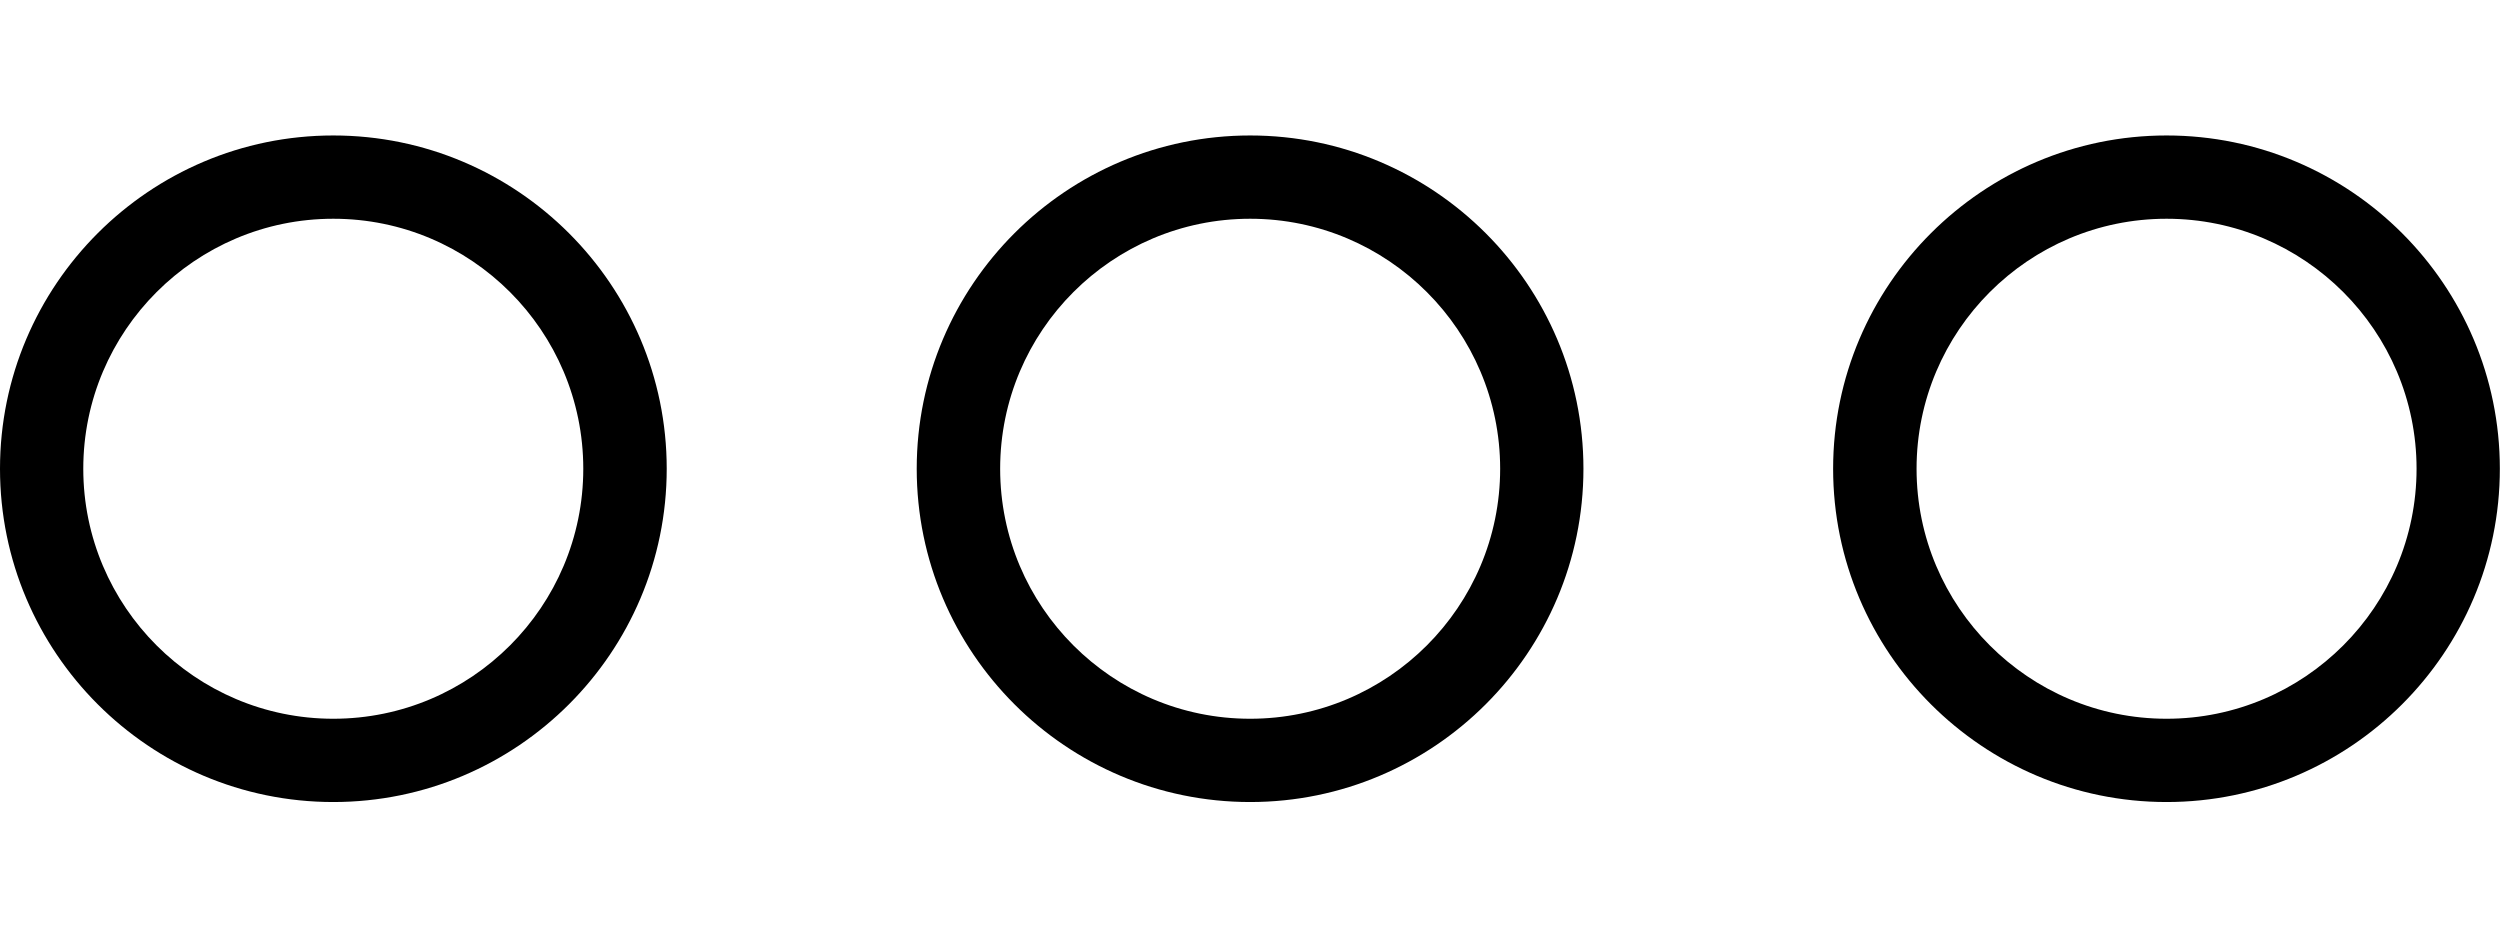 <svg width="16" height="6" viewBox="0 0 16 6" fill="none" xmlns="http://www.w3.org/2000/svg">
<path d="M2.133 0.867C0.957 0.867 0 1.824 0 3C0 4.176 0.957 5.133 2.133 5.133C3.31 5.133 4.267 4.176 4.267 3C4.267 1.824 3.31 0.867 2.133 0.867ZM2.133 4.6C1.251 4.6 0.533 3.882 0.533 3C0.533 2.118 1.251 1.4 2.133 1.4C3.016 1.4 3.733 2.118 3.733 3C3.733 3.882 3.016 4.6 2.133 4.6Z" fill="black"/>
<path d="M13.866 0.867C12.69 0.867 11.732 1.824 11.732 3C11.732 4.176 12.69 5.133 13.866 5.133C15.042 5.133 15.999 4.176 15.999 3C15.999 1.824 15.042 0.867 13.866 0.867ZM13.866 4.6C12.983 4.6 12.266 3.882 12.266 3C12.266 2.118 12.983 1.4 13.866 1.4C14.748 1.4 15.466 2.118 15.466 3C15.466 3.882 14.748 4.6 13.866 4.6Z" fill="black"/>
<path d="M8.001 0.867C6.824 0.867 5.867 1.824 5.867 3C5.867 4.176 6.824 5.133 8.001 5.133C9.177 5.133 10.134 4.176 10.134 3C10.134 1.824 9.177 0.867 8.001 0.867ZM8.001 4.6C7.118 4.6 6.401 3.882 6.401 3C6.401 2.118 7.118 1.4 8.001 1.4C8.883 1.4 9.601 2.118 9.601 3C9.601 3.882 8.883 4.6 8.001 4.6Z" fill="black"/>
</svg>
